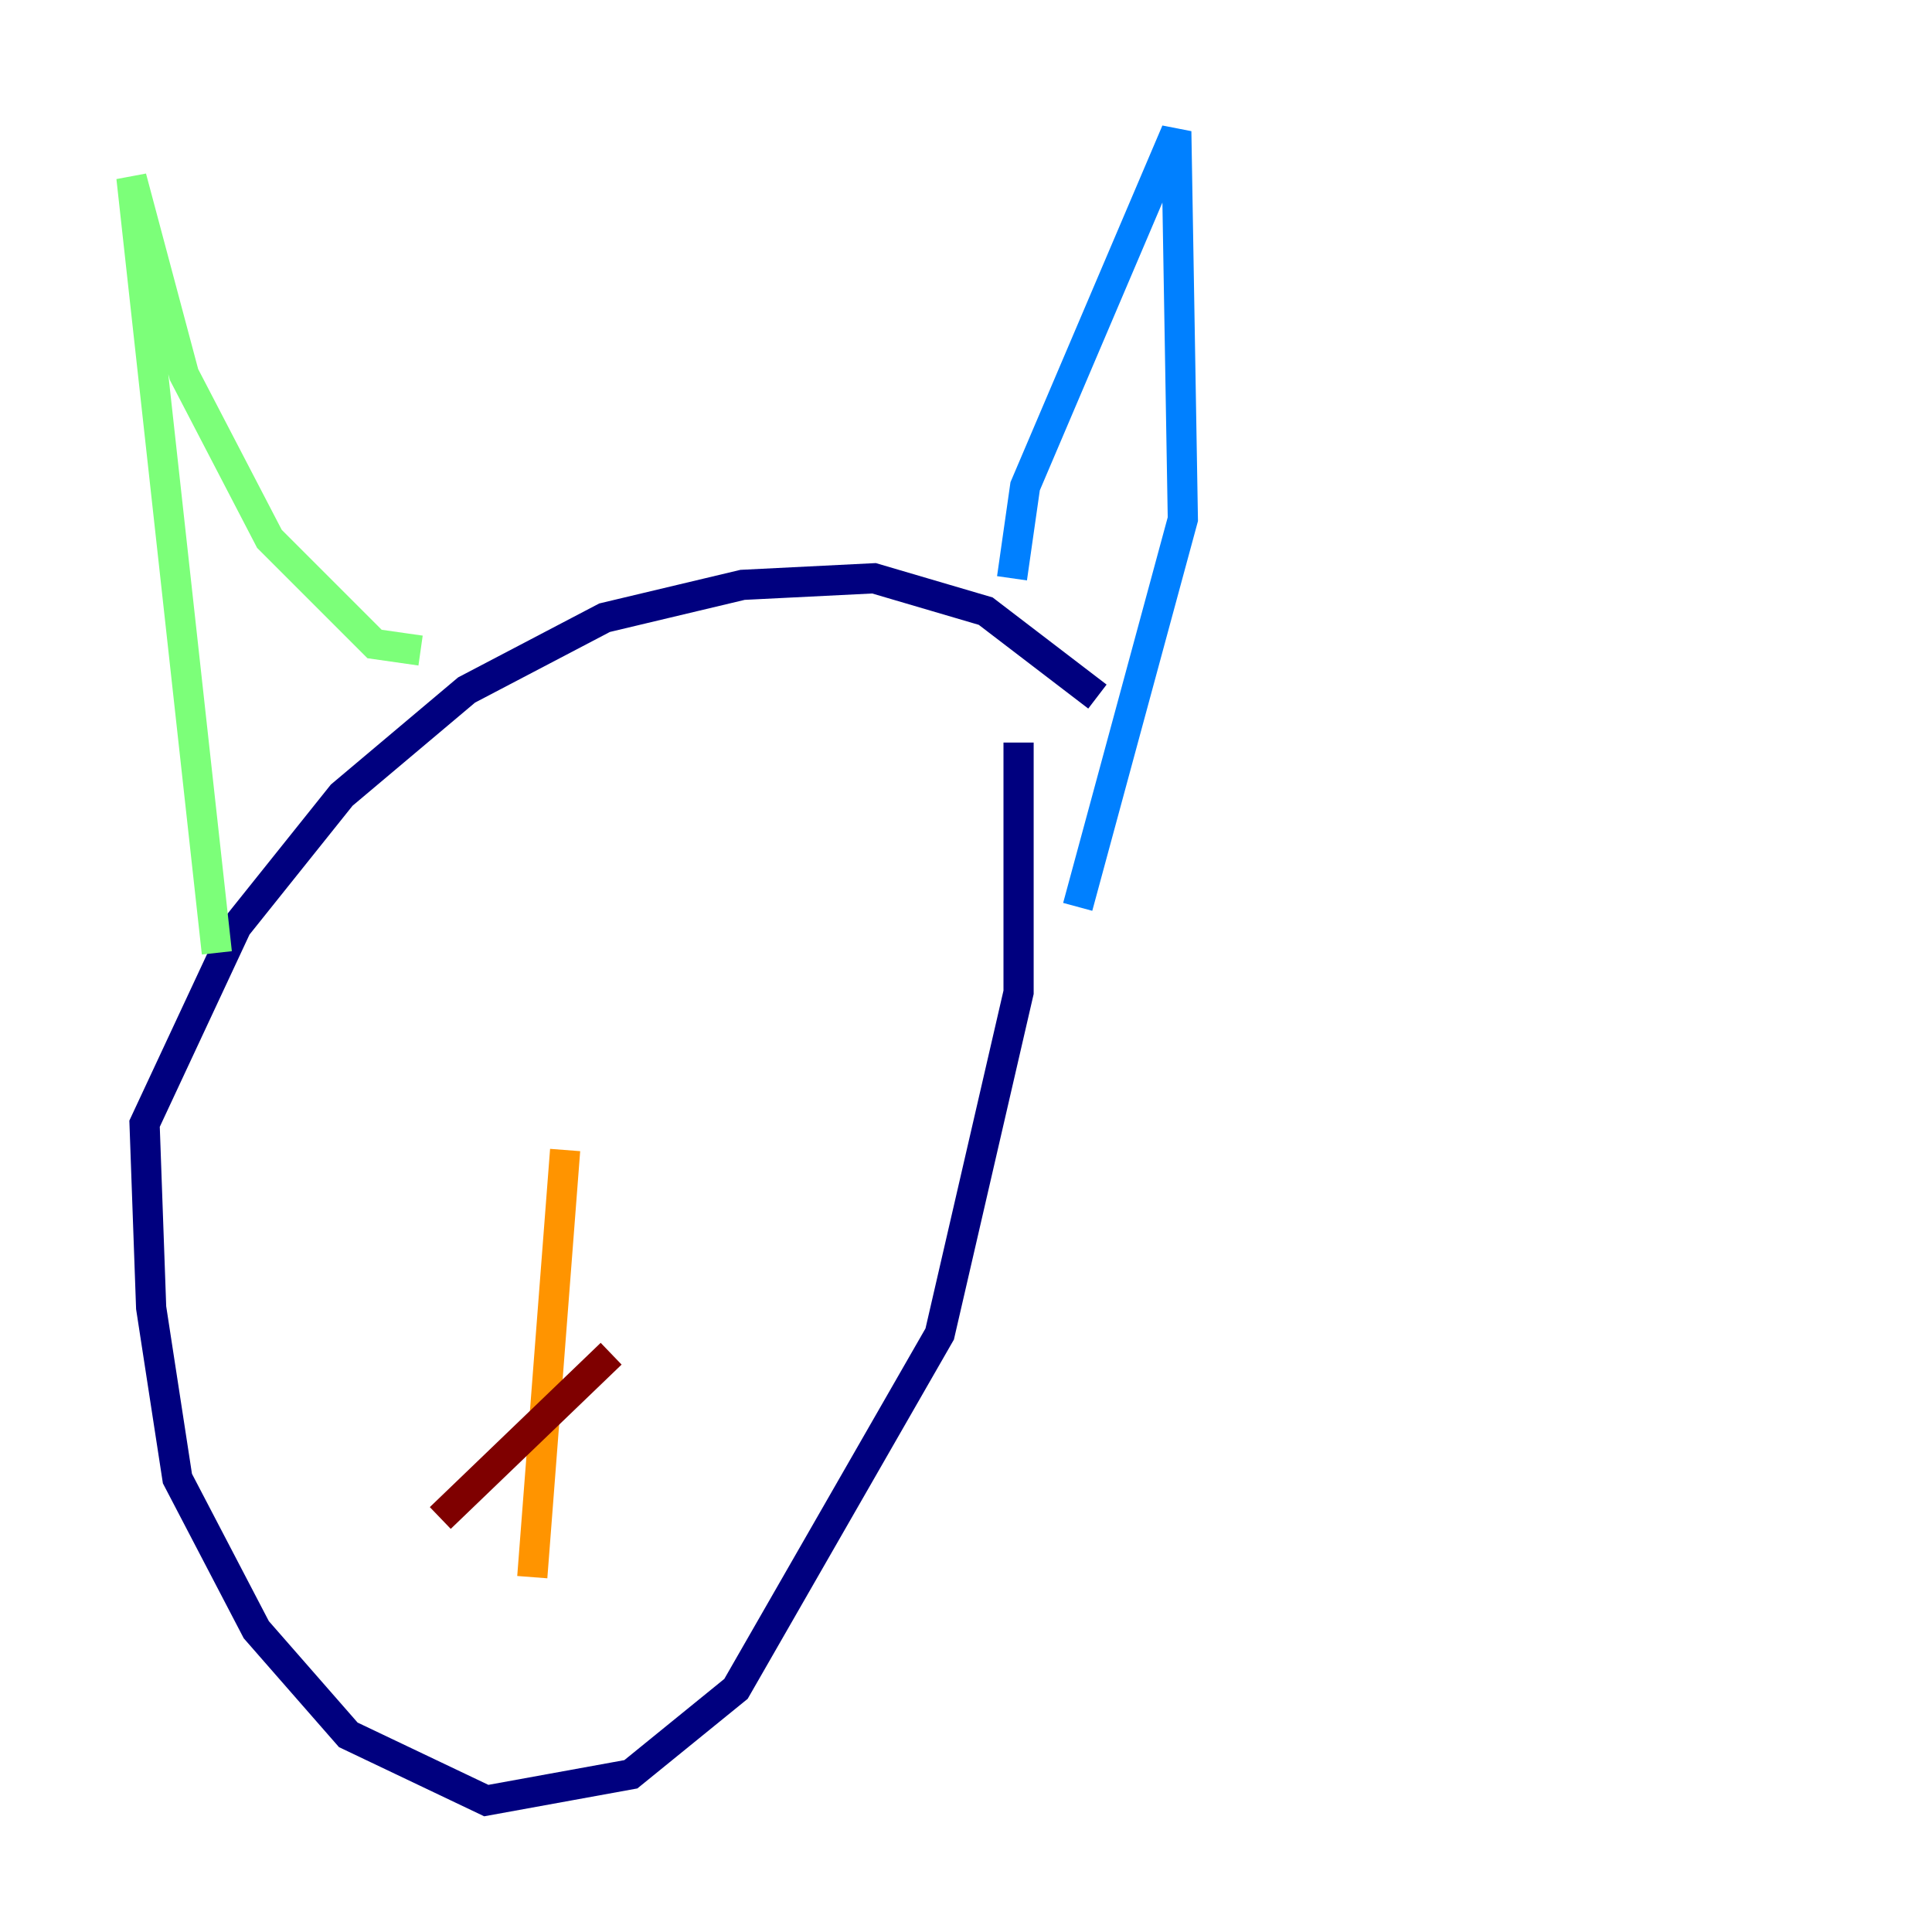 <?xml version="1.0" encoding="utf-8" ?>
<svg baseProfile="tiny" height="128" version="1.2" viewBox="0,0,128,128" width="128" xmlns="http://www.w3.org/2000/svg" xmlns:ev="http://www.w3.org/2001/xml-events" xmlns:xlink="http://www.w3.org/1999/xlink"><defs /><polyline fill="none" points="72.707,46.15 65.306,40.49 57.905,38.313 49.197,38.748 40.054,40.925 30.912,45.714 22.64,52.68 15.674,61.388 9.578,74.449 10.014,86.639 11.755,97.959 16.98,107.973 23.075,114.939 32.218,119.293 41.796,117.551 48.762,111.891 62.258,88.381 67.483,65.742 67.483,49.197" stroke="#00007f" stroke-width="2" /><polyline fill="none" points="67.048,38.313 67.918,32.218 77.932,8.707 78.367,34.395 71.401,60.082" stroke="#0080ff" stroke-width="2" /><polyline fill="none" points="27.864,43.102 24.816,42.667 17.85,35.701 12.191,24.816 8.707,11.755 14.367,63.129" stroke="#7cff79" stroke-width="2" /><polyline fill="none" points="37.442,76.191 35.265,104.49" stroke="#ff9400" stroke-width="2" /><polyline fill="none" points="40.49,89.687 29.17,100.571" stroke="#7f0000" stroke-width="2" /></svg>